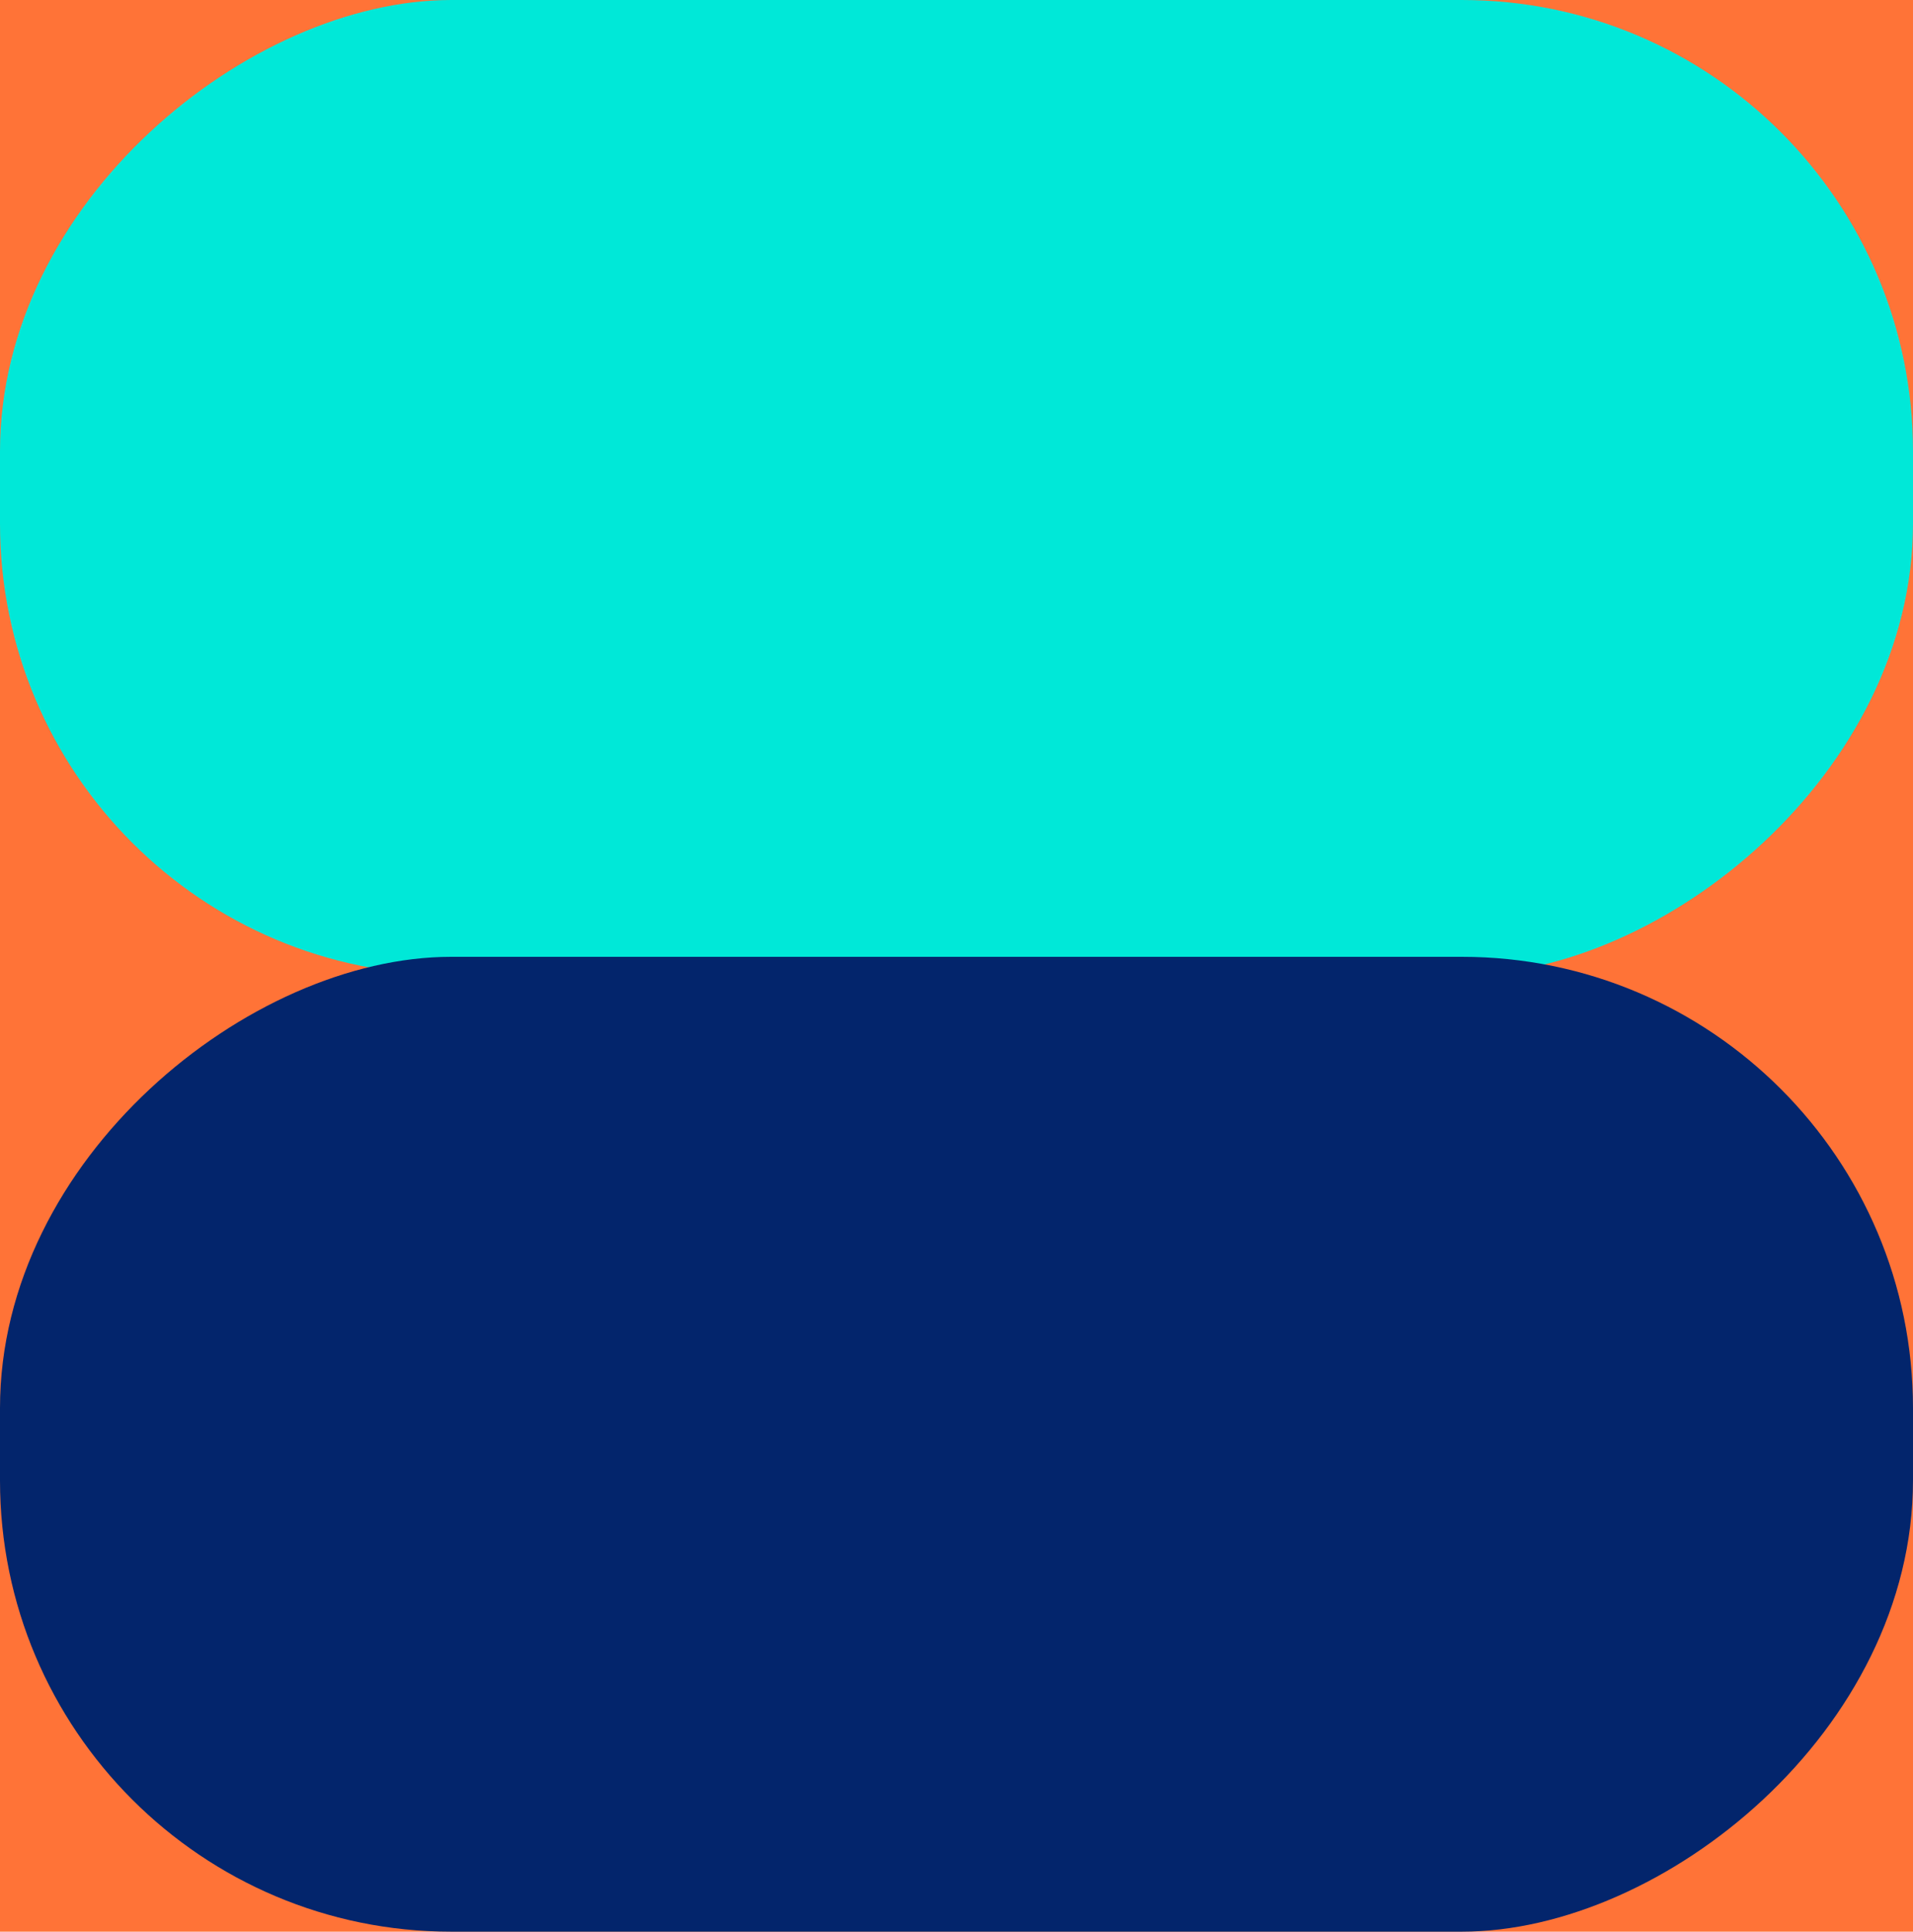 <svg width="212" height="214" viewBox="0 0 212 214" fill="none" xmlns="http://www.w3.org/2000/svg">
<rect width="212" height="214" fill="#FF7337"/>
<rect y="108" width="108" height="212" rx="50" transform="rotate(-90 0 108)" fill="#00E8D8"/>
<rect y="214" width="108" height="212" rx="50" transform="rotate(-90 0 214)" fill="#03256C"/>
</svg>
